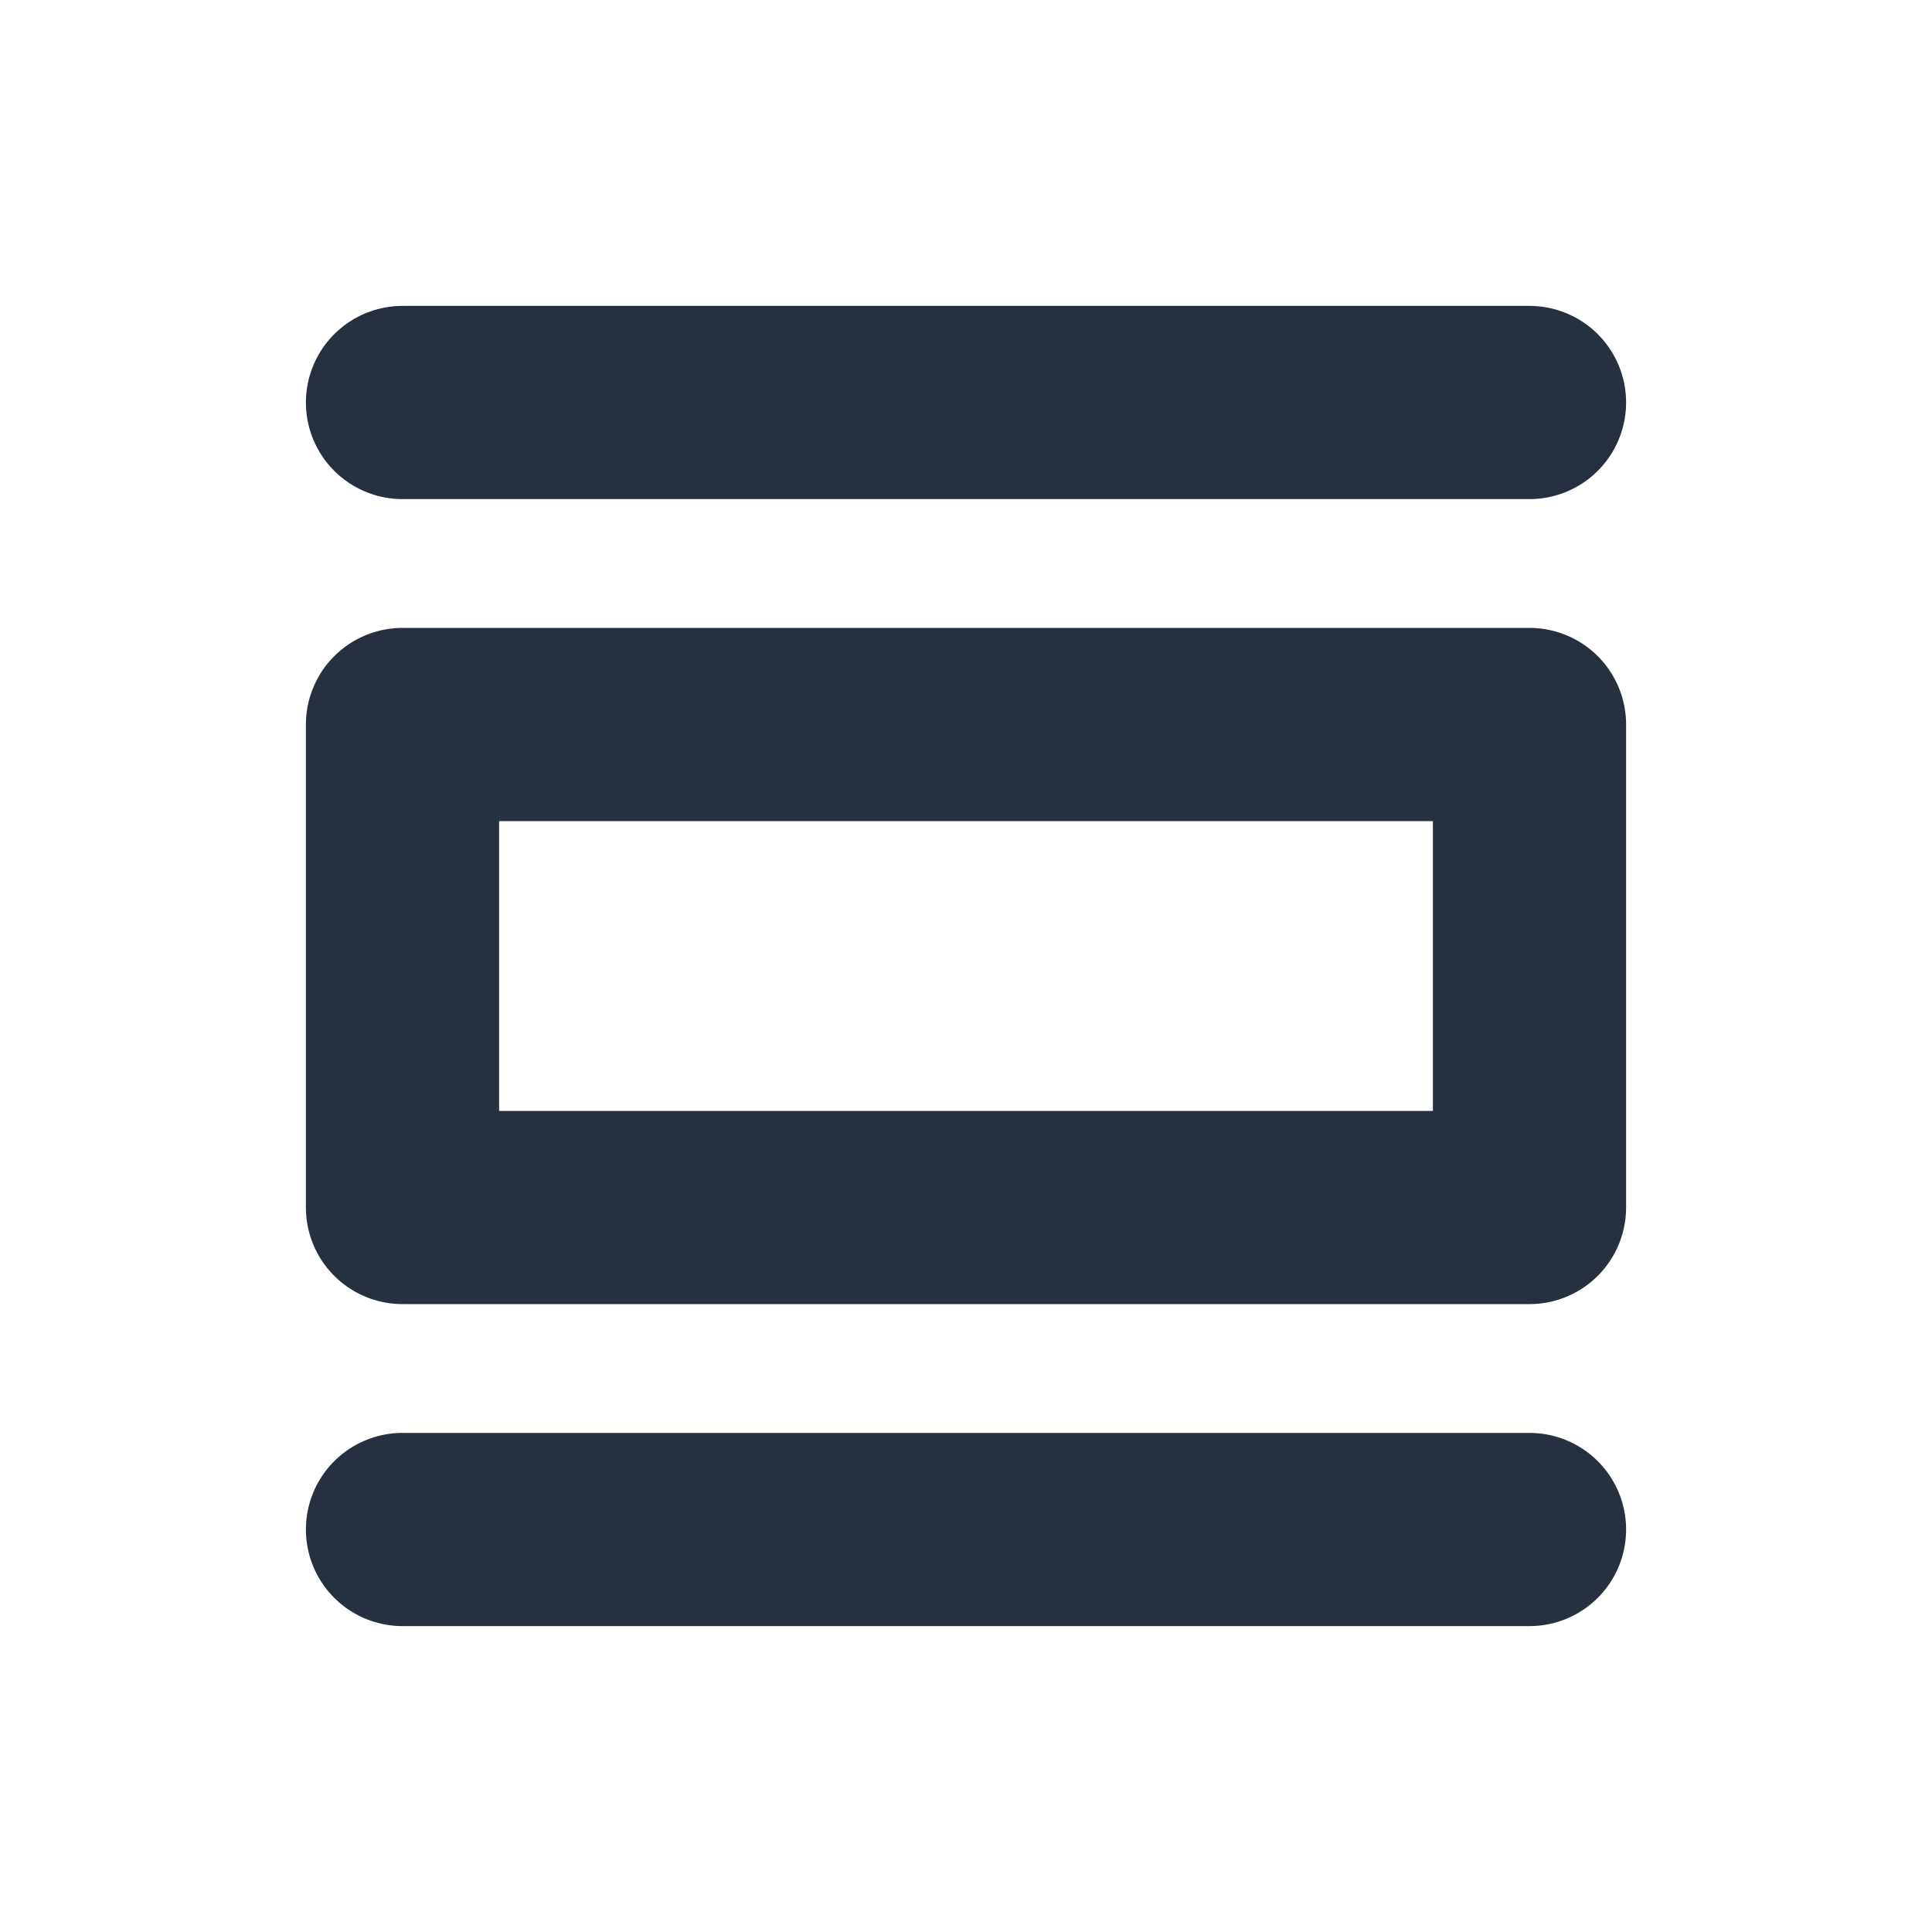 <svg width="40px" height="40px" viewBox="0 0 24 24" xmlns="http://www.w3.org/2000/svg" aria-labelledby="listViewIconTitle" stroke="#27303f" stroke-width="2.4" stroke-linecap="round" stroke-linejoin="round" fill="none" color="#27303f"> <title id="listViewIconTitle">List view</title> <path d="M5 5H19"/> <path d="M5 19H19"/> <rect x="5" y="9" width="14" height="6"/> </svg>